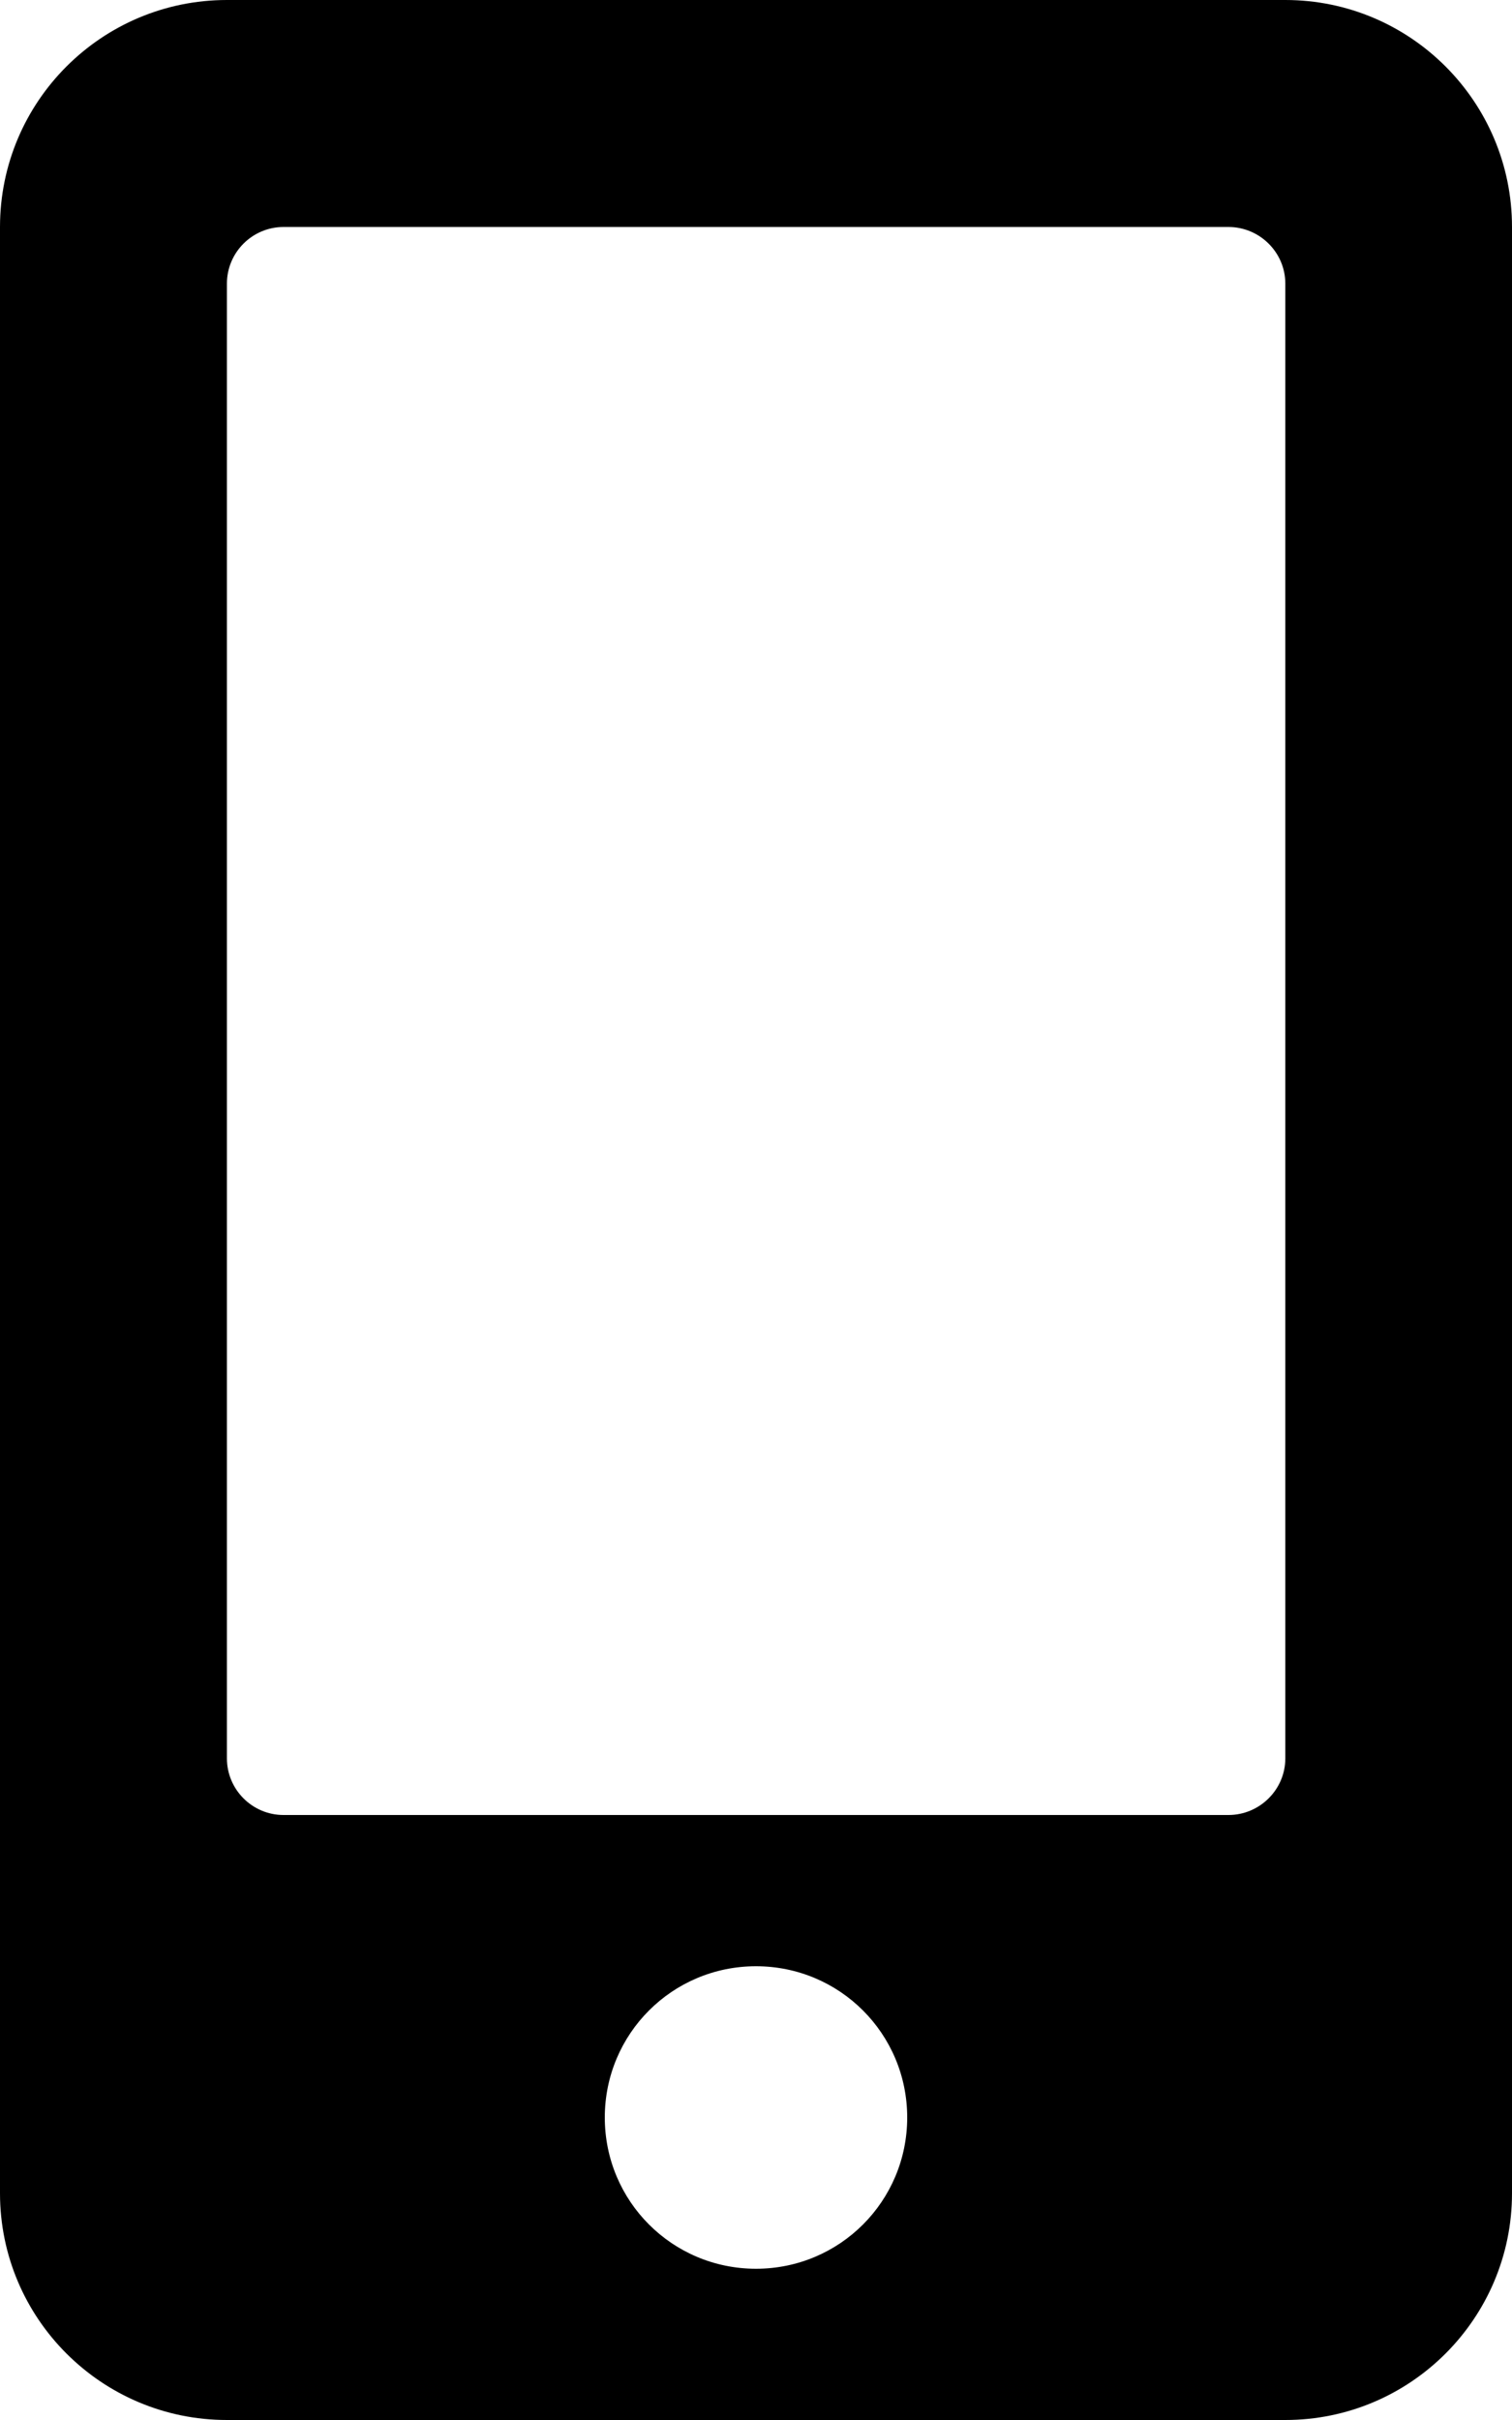 <svg height="1000" width="625" xmlns="http://www.w3.org/2000/svg"><path d="M531.3 0H93.8C42 0 0 42 0 93.8v812.5C0 958 42 1000 93.8 1000h437.5c51.7 0 93.7 -42 93.7 -93.7V93.8C625 42 583 0 531.3 0zM312.5 937.5C277.9 937.5 250 909.6 250 875s27.9 -62.5 62.5 -62.5S375 840.4 375 875s-27.9 62.5 -62.5 62.5zM531.3 726.6c0 12.9 -10.6 23.4 -23.5 23.4H117.2c-12.9 0 -23.4 -10.5 -23.4 -23.4V117.2c0 -12.9 10.5 -23.4 23.4 -23.4h390.6c12.9 0 23.5 10.5 23.5 23.4v609.4z"/></svg>